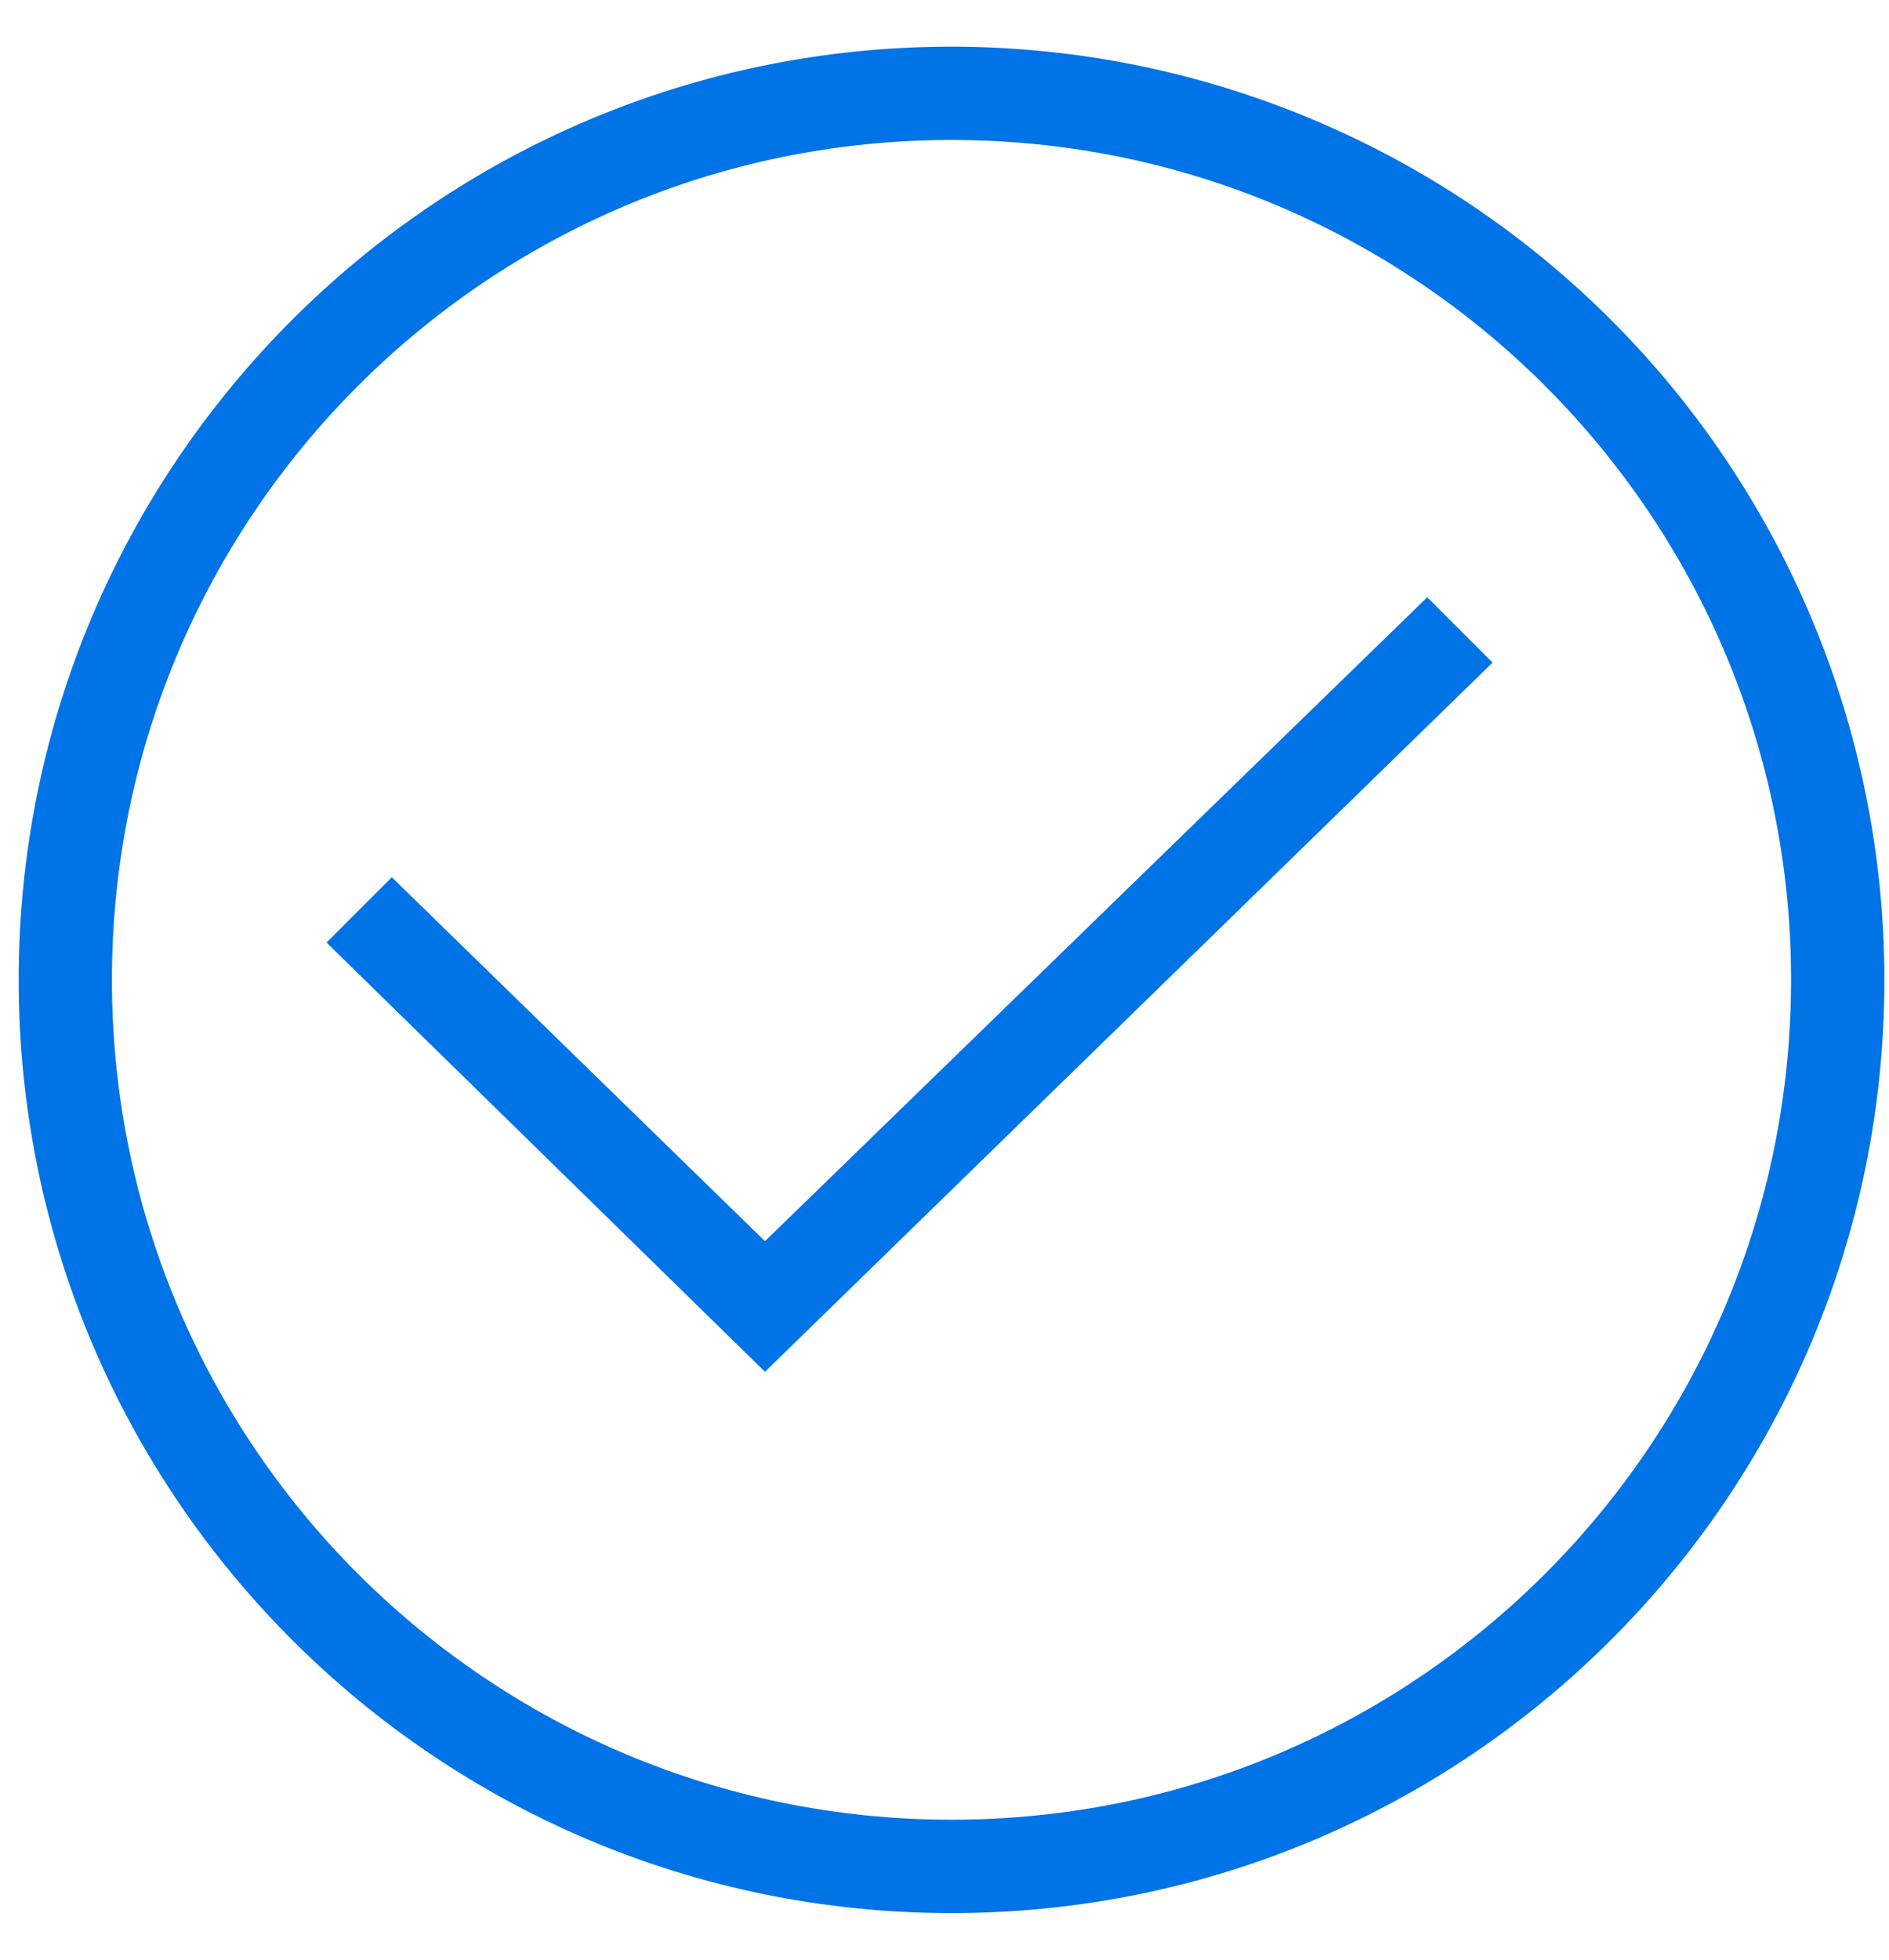 <?xml version="1.0" encoding="UTF-8"?>
<svg width="27px" height="28px" viewBox="0 0 27 28" version="1.1" xmlns="http://www.w3.org/2000/svg" xmlns:xlink="http://www.w3.org/1999/xlink">
    <title>765C3973-C39F-47BF-A1D2-4575FC565F77@3x</title>
    <g id="🟢-2-review" stroke="none" stroke-width="1" fill="none" fill-rule="evenodd">
        <g id="Icone-esportabili" transform="translate(-252, -237)" fill="#0073E6" fill-rule="nonzero">
            <g id="icona/stepper/check" transform="translate(252.267, 237.667)">
                <path d="M20.133,7.867 L21.067,8.8 L10.667,18.933 L4.4,12.8 L5.333,11.867 L10.667,17.067 L20.133,7.867 Z M26.667,13.333 C26.667,20.697 20.697,26.667 13.333,26.667 C5.97,26.667 -3.00204306e-13,20.697 -3.00204306e-13,13.333 C-3.00204306e-13,5.97 5.97,-1.20969901e-12 13.333,-1.20969901e-12 C16.87,-1.20969901e-12 20.261,1.405 22.761,3.905 C25.262,6.406 26.667,9.797 26.667,13.333 Z M25.333,13.333 C25.333,6.706 19.961,1.333 13.333,1.333 C6.706,1.333 1.333,6.706 1.333,13.333 C1.333,19.961 6.706,25.333 13.333,25.333 C19.961,25.333 25.333,19.961 25.333,13.333 L25.333,13.333 Z" id="Shape"></path>
            </g>
        </g>
    </g>
</svg>